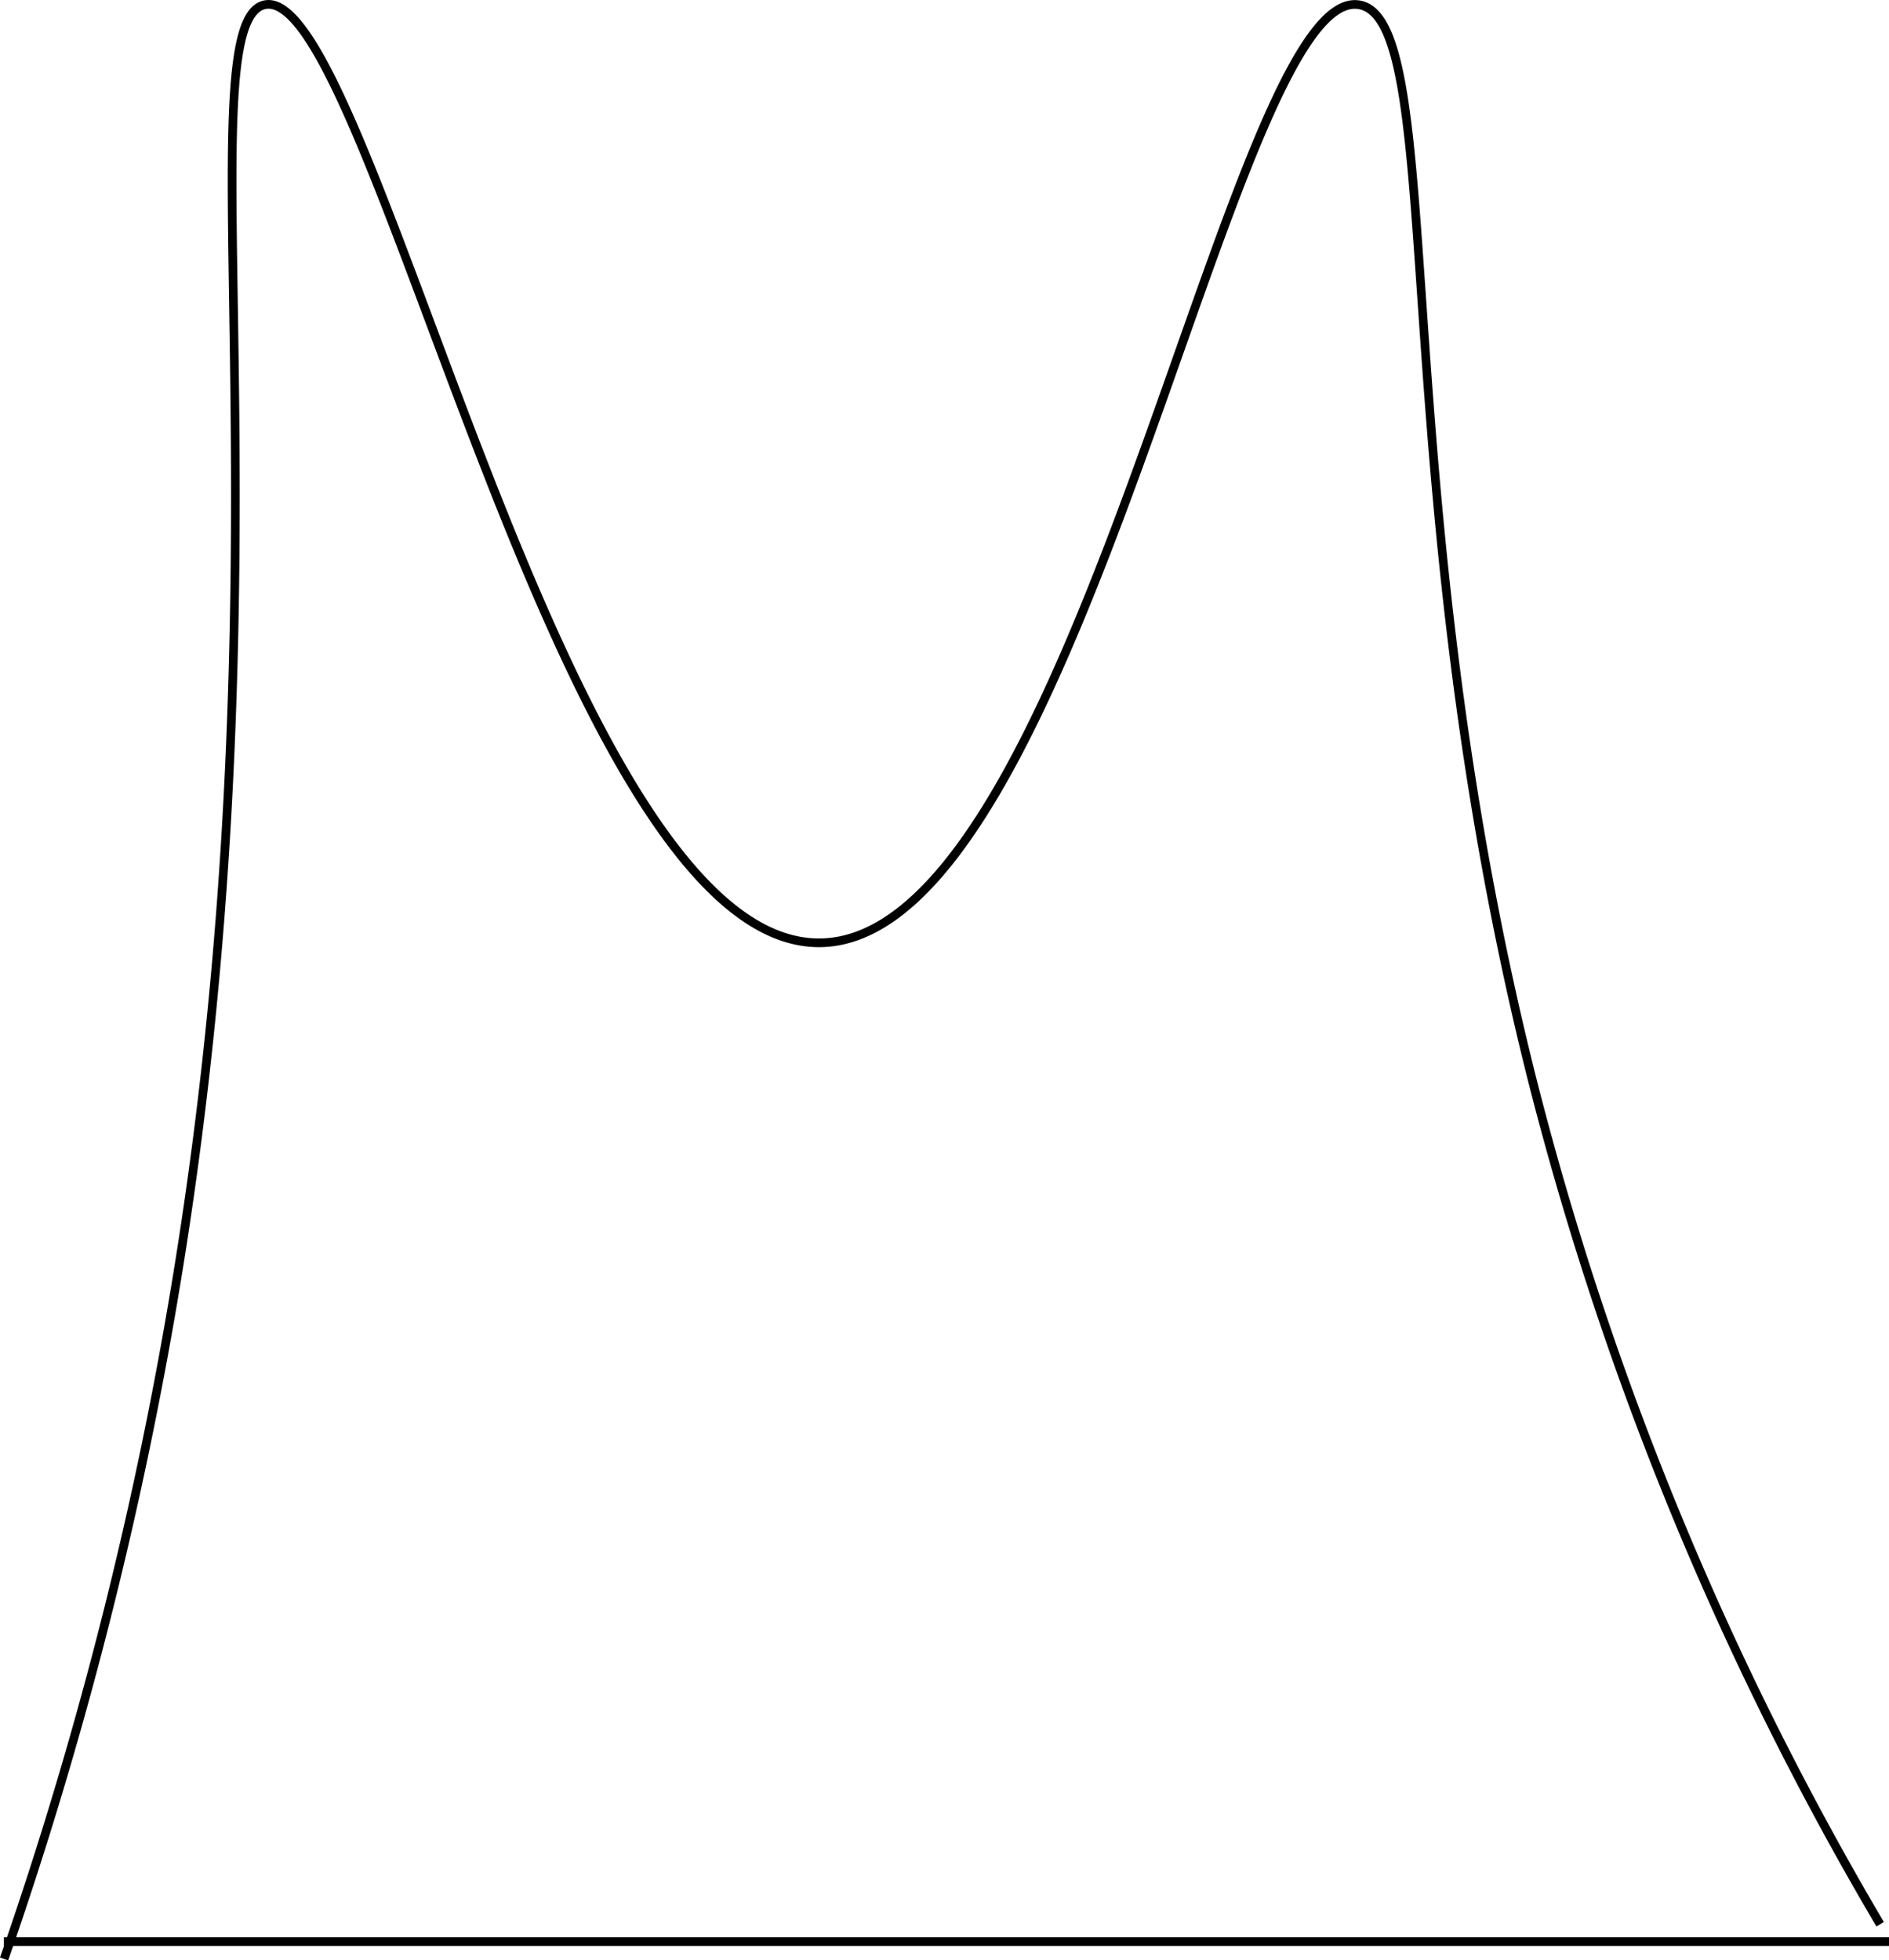 <svg xmlns="http://www.w3.org/2000/svg" viewBox="0 0 217.49 225.71"><defs><style>.cls-1{fill:none;stroke:#000;stroke-miterlimit:10;}</style></defs><title>vneck</title><g id="Layer_2" data-name="Layer 2"><g id="Layer_1-2" data-name="Layer 1"><path class="cls-1" d="M216.47,221.55a370.55,370.55,0,0,1-40-97c-17.19-68.1-9.62-122.32-20-124-14.79-2.4-32.06,107.56-62,108C64.3,109,42.9-2.1,30.47.55c-9.28,2,3.37,63.72-10,146a470.88,470.88,0,0,1-20,79"/><line class="cls-1" x1="0.45" y1="223.55" x2="217.49" y2="223.55"/></g></g></svg>
